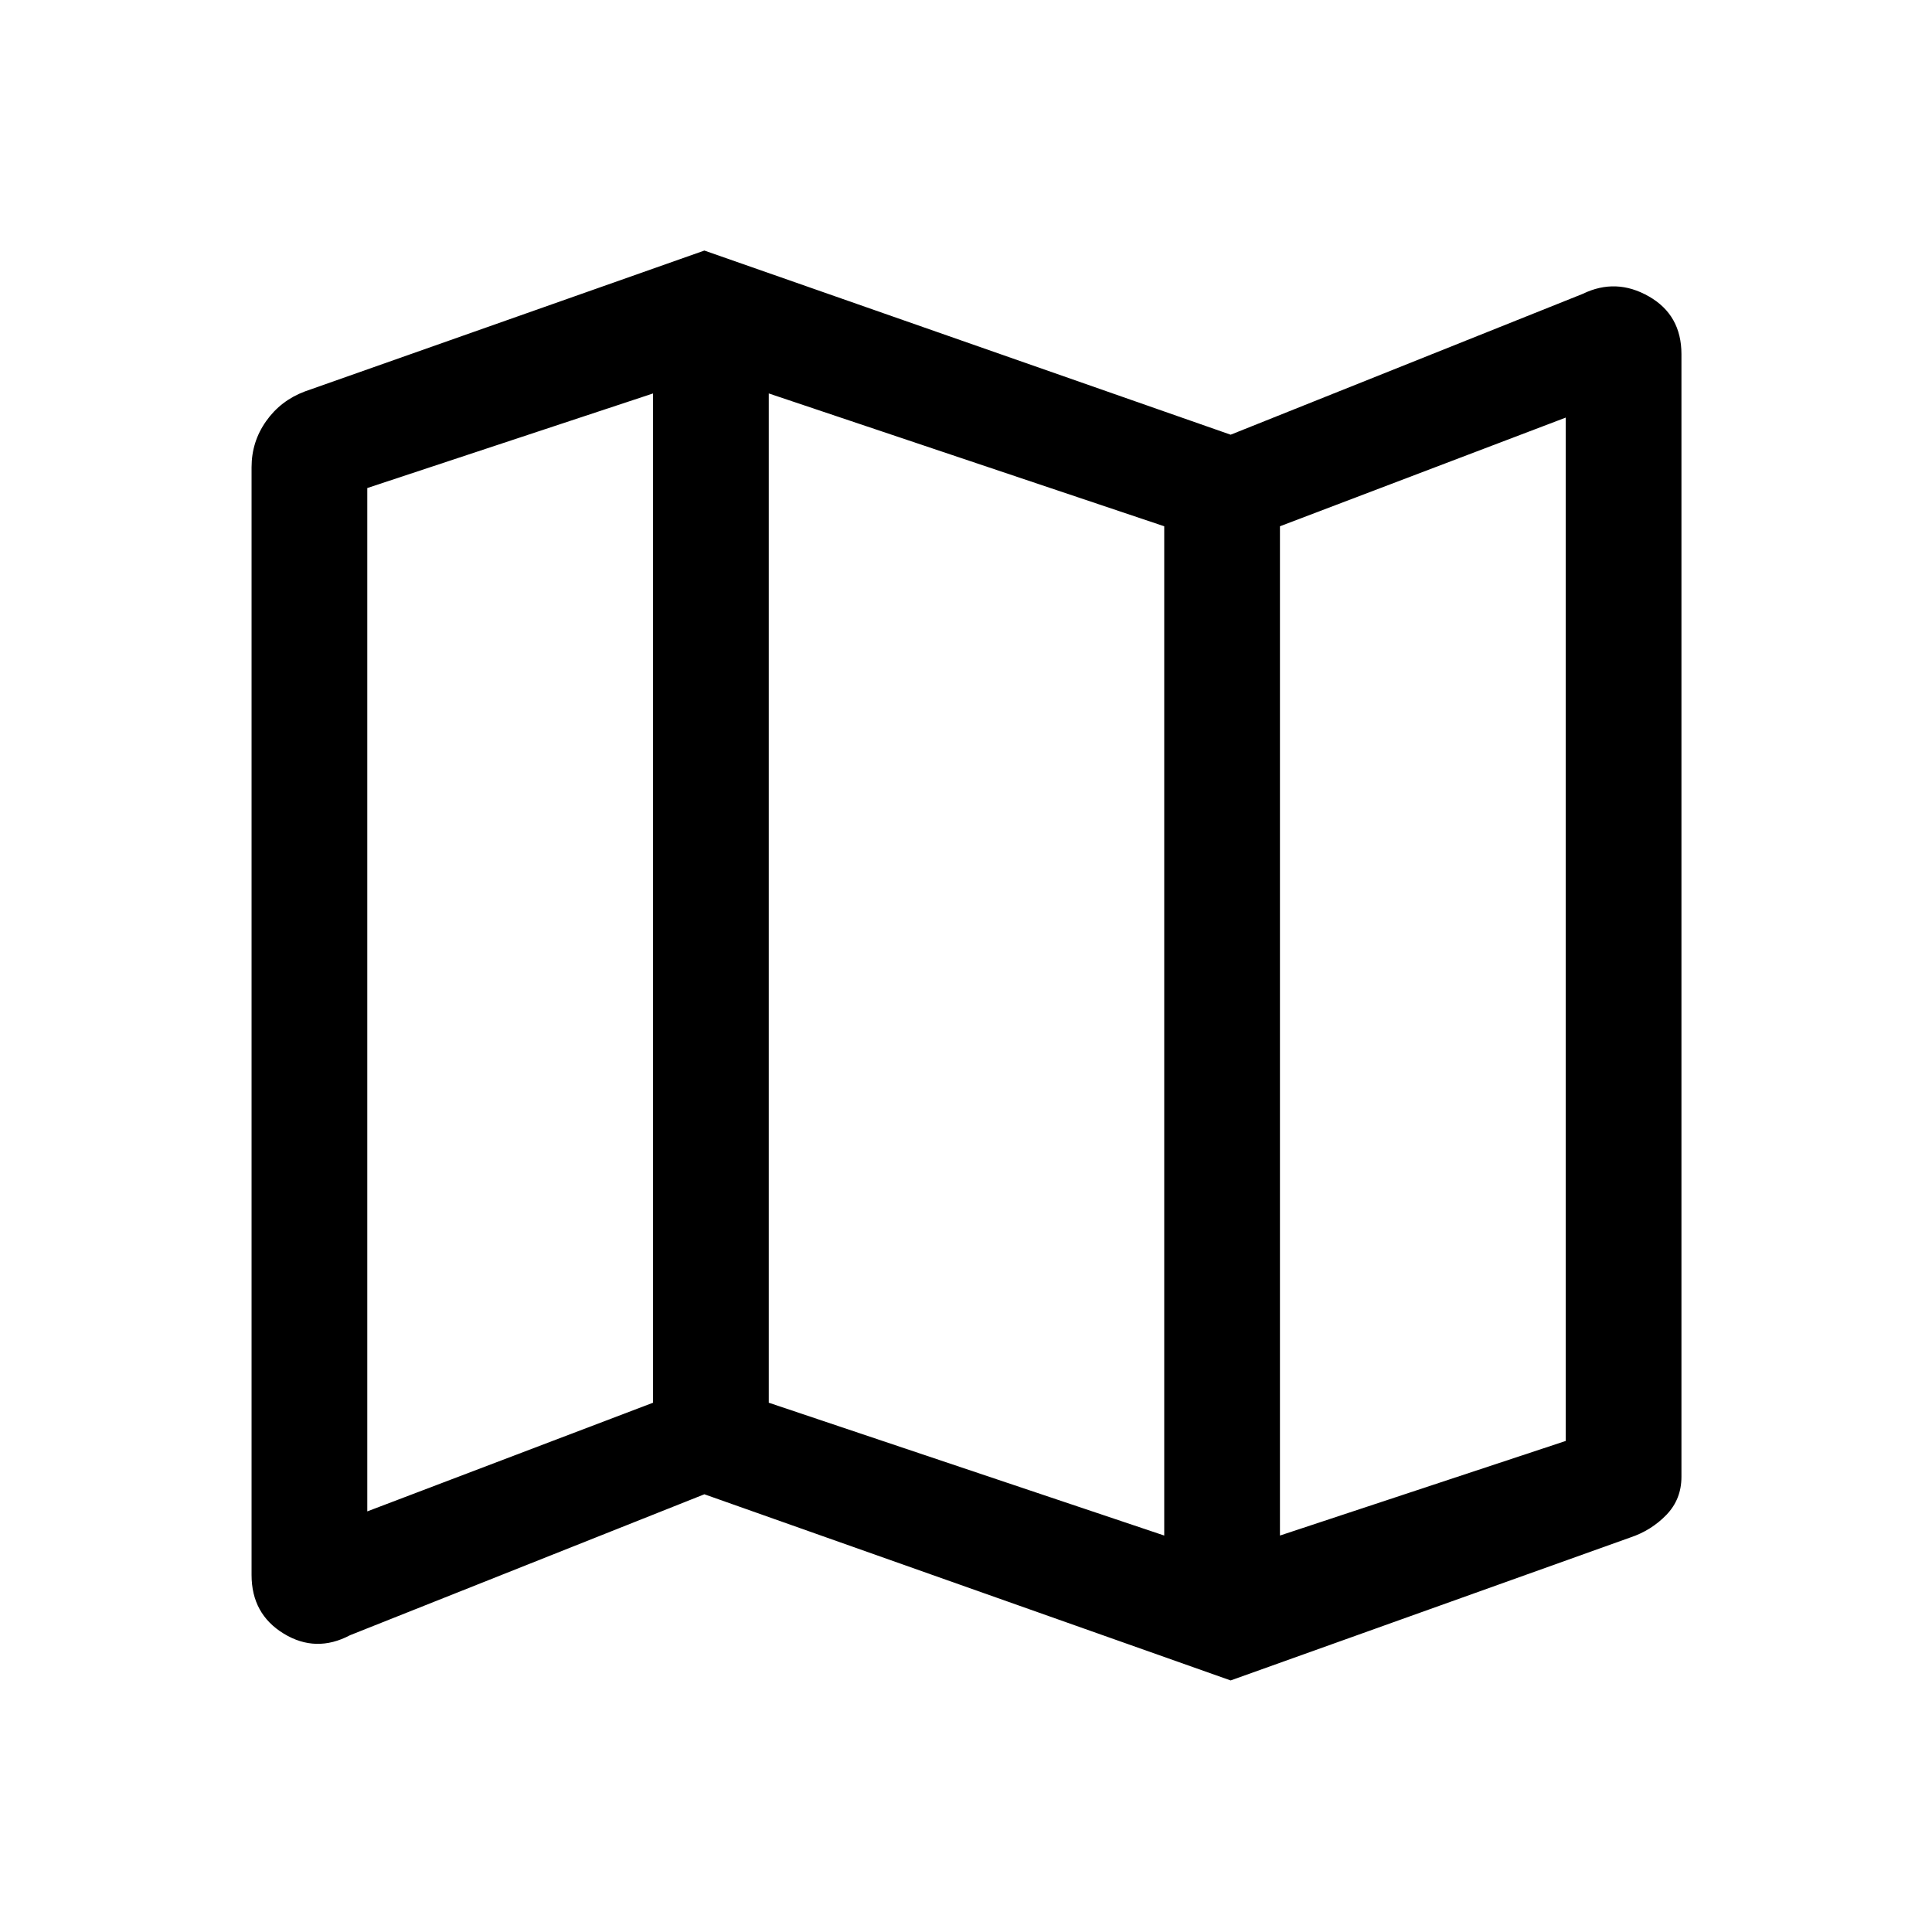 <svg xmlns="http://www.w3.org/2000/svg" height="48" viewBox="0 -960 960 960" width="48"><path d="M611.5-125 350-217.5l-176 70q-17 9-33-.75t-16-29.18v-550.42q0-12.65 7.25-22.9Q139.5-761 151.5-765.5l198.5-70L611.5-744l175-70q16.5-8 32.75 1.25t16.25 28.72v557.86q0 11.17-7.5 18.92-7.5 7.75-18 11.25l-198.5 71Zm-33-72v-501.5l-196.5-66V-263l196.5 66Zm57.5 0 142-47v-508.5l-142 54V-197Zm-453.5-12 142-54v-501.5l-142 47V-209ZM636-698.5V-197v-501.5Zm-311.5-66V-263v-501.5Z"/></svg>